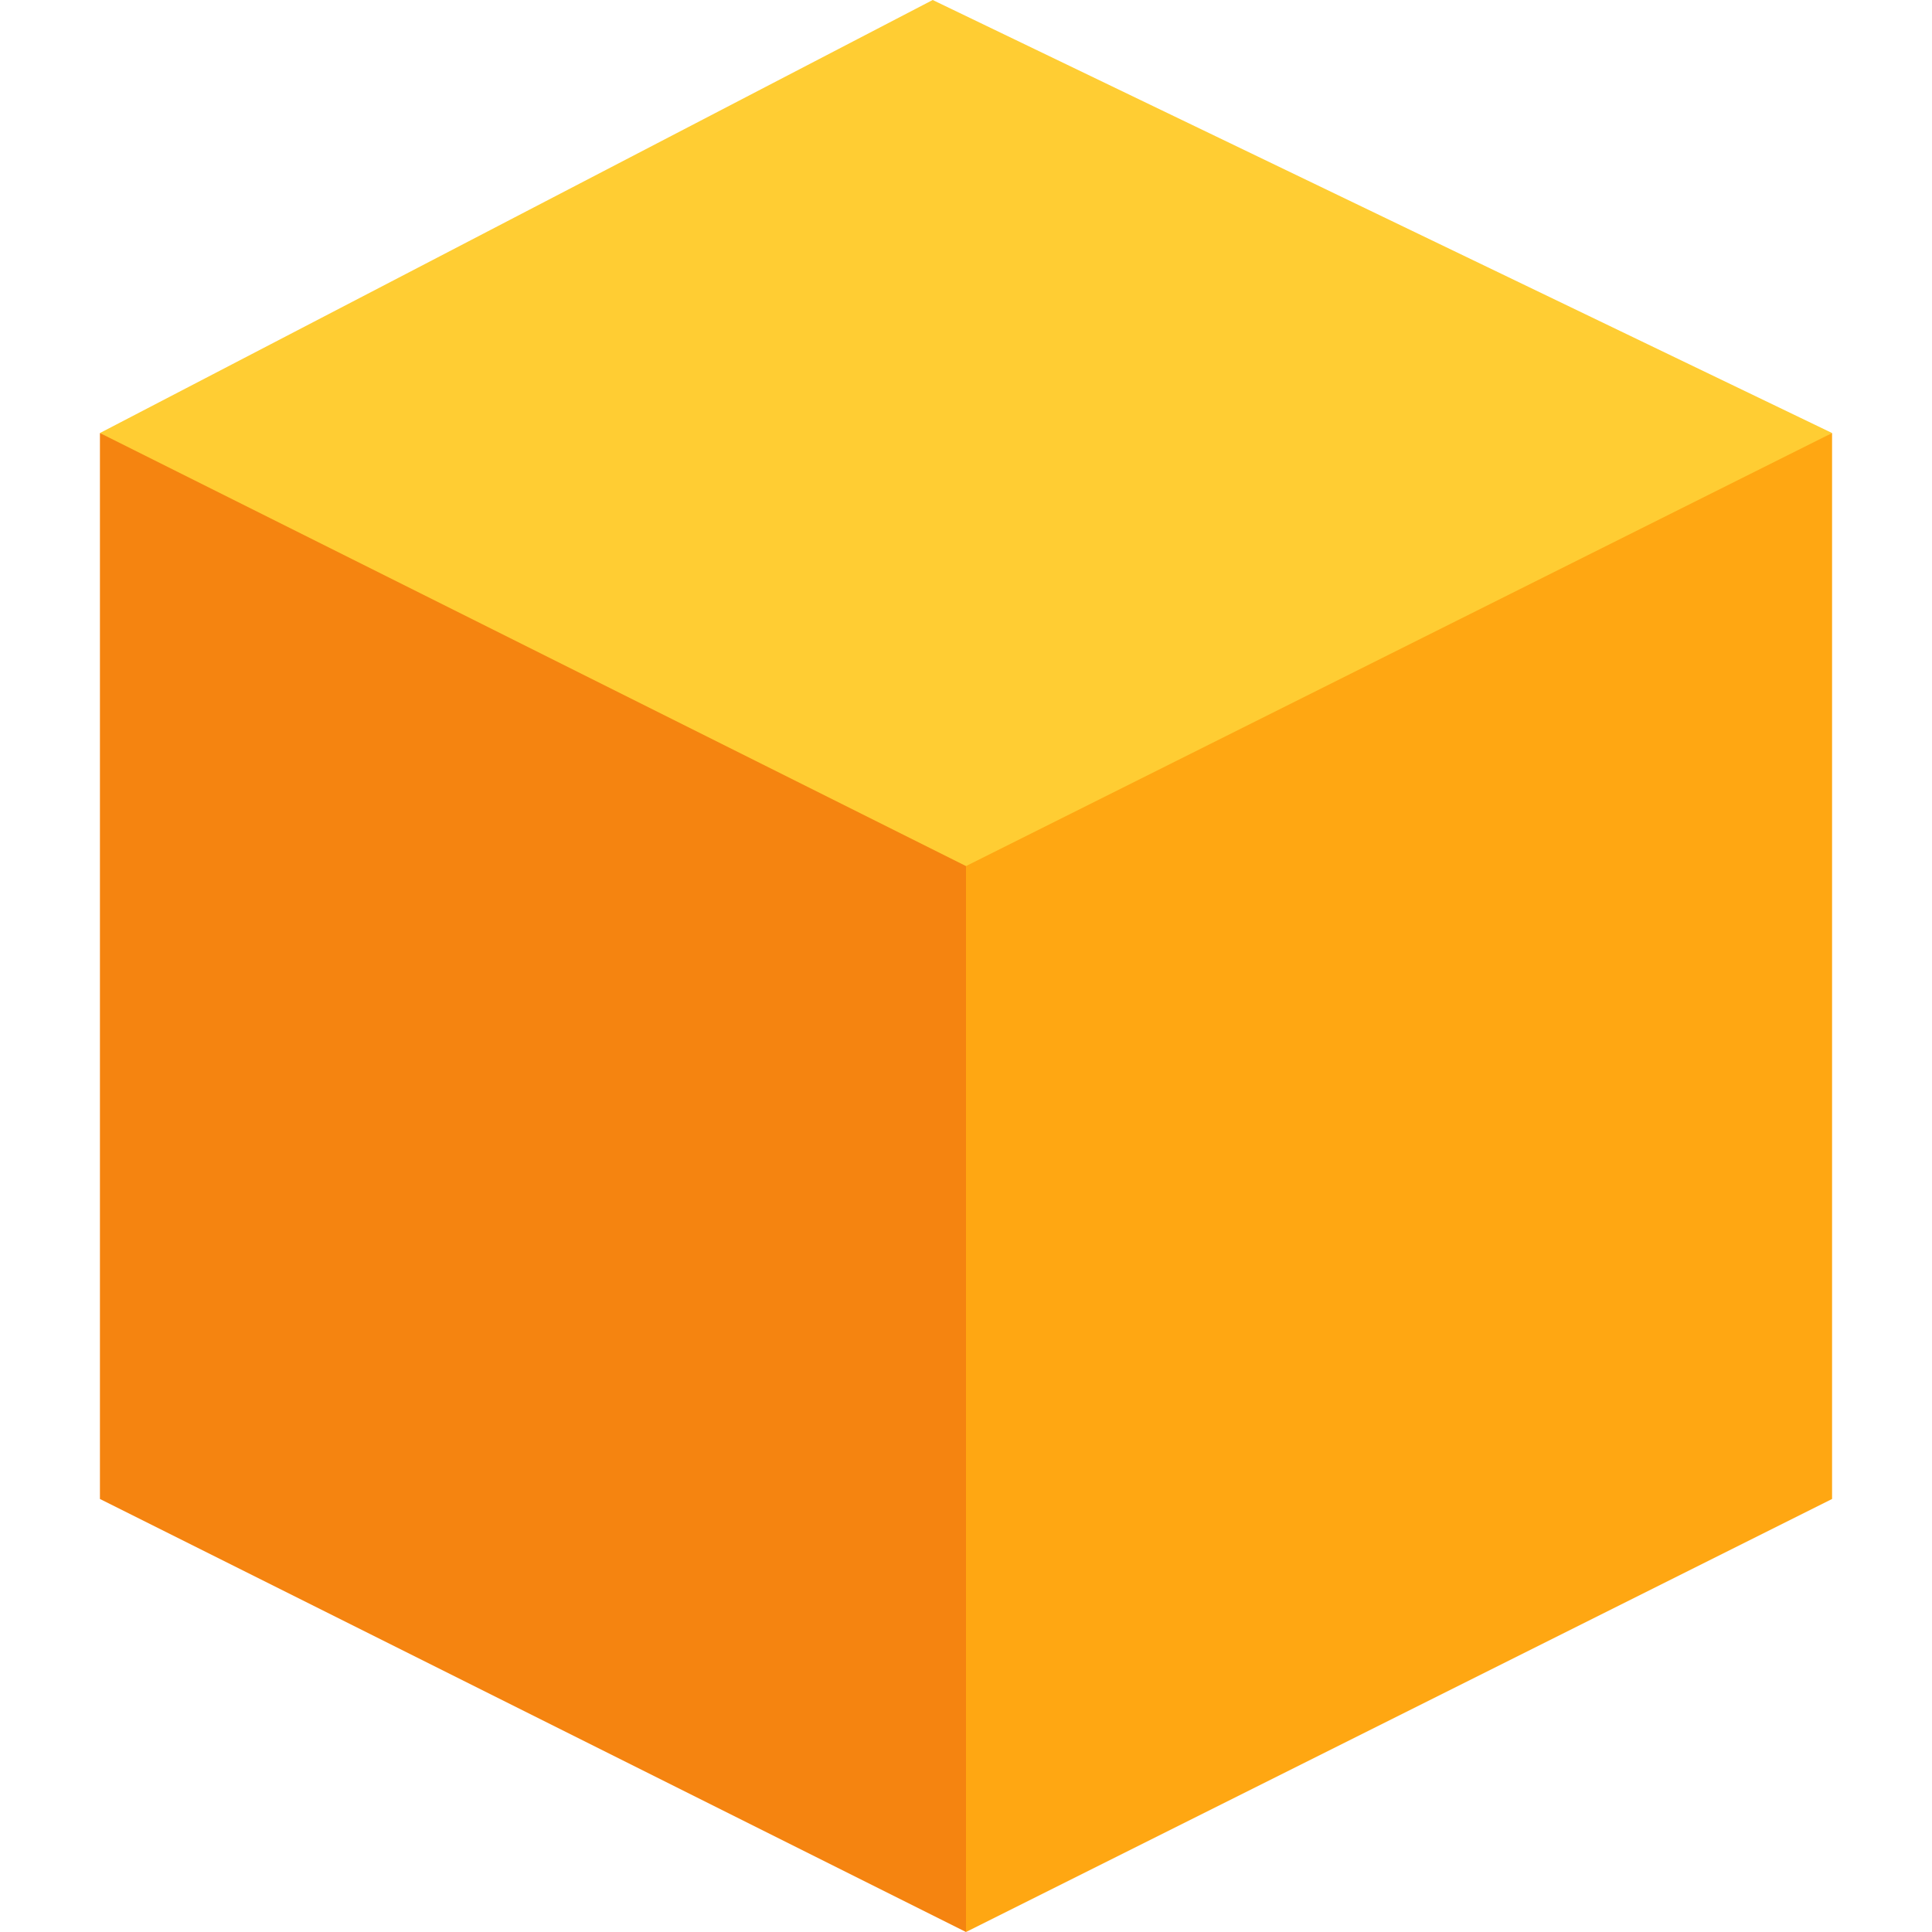 <?xml version="1.0" encoding="utf-8"?>
<!-- Generator: Adobe Illustrator 21.1.0, SVG Export Plug-In . SVG Version: 6.00 Build 0)  -->
<svg version="1.1" id="Capa_1" xmlns="http://www.w3.org/2000/svg" xmlns:xlink="http://www.w3.org/1999/xlink" x="0px" y="0px"
	 viewBox="0 0 58 58" style="enable-background:new 0 0 58 58;" xml:space="preserve">
<style type="text/css">
	.st0{fill:#FFCD33;}
	.st1{fill:#FFA712;}
	.st2{fill:#F58410;}
</style>
<g>
	<polygon class="st0" points="55,13 42,20.9 29,26.3 14.3,20 3,13 28,0 	"/>
	<polygon class="st1" points="55,13 55,45 29,58 29,26 	"/>
	<polygon class="st2" points="29,26 29,58 3,45 3,13 	"/>
</g>
</svg>
